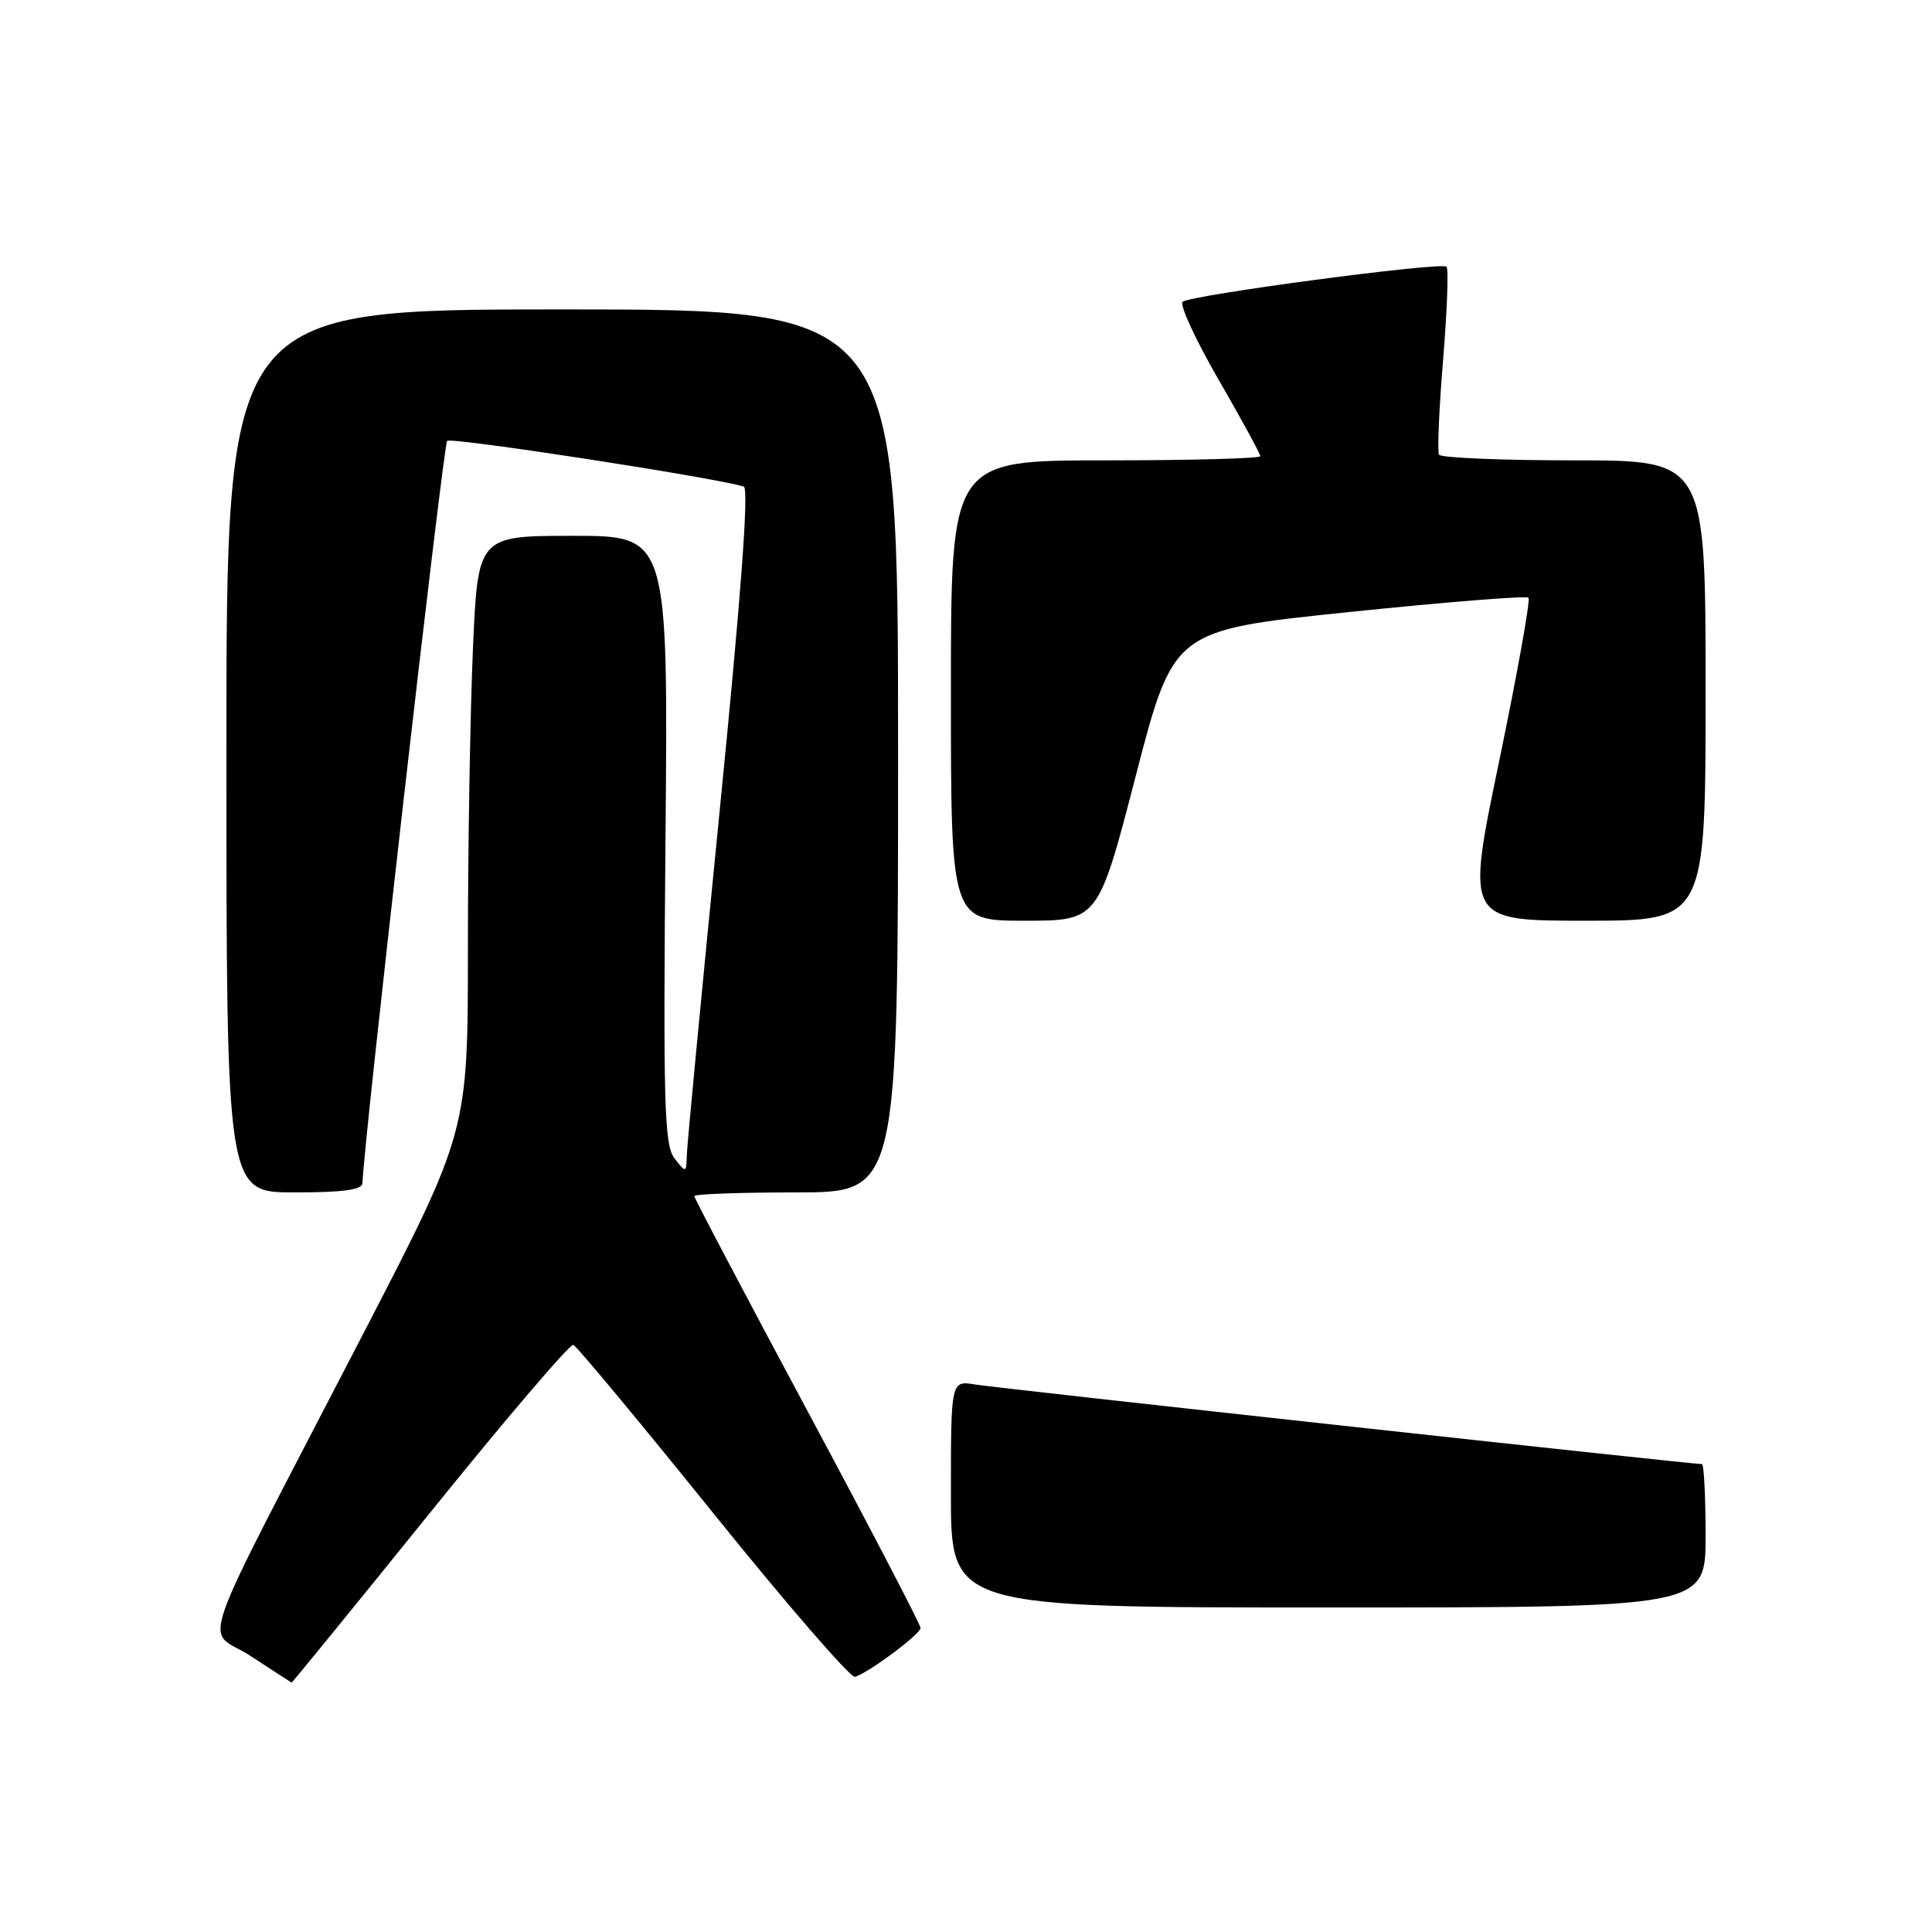 <?xml version="1.0" encoding="UTF-8" standalone="no"?>
<!DOCTYPE svg PUBLIC "-//W3C//DTD SVG 1.1//EN" "http://www.w3.org/Graphics/SVG/1.1/DTD/svg11.dtd" >
<svg xmlns="http://www.w3.org/2000/svg" xmlns:xlink="http://www.w3.org/1999/xlink" version="1.1" viewBox="0 0 256 256">
 <g >
 <path fill="currentColor"
d=" M 56.98 200.45 C 66.99 188.04 75.54 178.03 75.97 178.20 C 76.41 178.36 84.75 188.40 94.51 200.50 C 104.26 212.60 112.71 222.36 113.29 222.19 C 115.07 221.67 121.96 216.54 121.98 215.72 C 121.99 215.30 115.25 202.36 107.00 186.97 C 98.75 171.58 92.00 158.77 92.00 158.49 C 92.00 158.22 98.08 158.00 105.50 158.00 C 119.00 158.00 119.00 158.00 119.00 99.50 C 119.00 41.00 119.00 41.00 74.50 41.00 C 30.00 41.00 30.00 41.00 30.00 99.50 C 30.00 158.00 30.00 158.00 39.00 158.00 C 45.52 158.00 48.01 157.66 48.03 156.75 C 48.15 151.69 58.73 58.94 59.25 58.42 C 59.77 57.90 94.49 63.24 98.55 64.47 C 99.26 64.68 98.19 79.02 95.34 107.64 C 93.00 131.21 91.05 151.62 91.01 153.00 C 90.94 155.45 90.91 155.46 89.38 153.50 C 88.02 151.75 87.87 146.48 88.18 111.25 C 88.54 71.00 88.54 71.00 75.93 71.00 C 63.31 71.00 63.31 71.00 62.66 86.16 C 62.30 94.50 62.00 112.25 62.00 125.62 C 62.00 149.92 62.00 149.92 48.14 176.71 C 25.18 221.07 27.14 215.45 33.24 219.45 C 36.13 221.35 38.56 222.92 38.64 222.95 C 38.71 222.98 46.97 212.85 56.98 200.45 Z  M 226.00 203.50 C 226.00 198.28 225.78 194.00 225.51 194.00 C 224.04 194.00 131.98 183.92 129.25 183.46 C 126.00 182.91 126.00 182.91 126.00 197.95 C 126.00 213.00 126.00 213.00 176.00 213.00 C 226.00 213.00 226.00 213.00 226.00 203.50 Z  M 150.51 102.75 C 155.50 83.50 155.50 83.50 178.76 81.10 C 191.56 79.77 202.25 78.92 202.53 79.20 C 202.81 79.48 201.06 89.22 198.65 100.85 C 194.25 122.00 194.25 122.00 210.13 122.00 C 226.00 122.00 226.00 122.00 226.00 91.50 C 226.00 61.00 226.00 61.00 208.56 61.00 C 198.97 61.00 190.92 60.66 190.68 60.25 C 190.44 59.84 190.68 54.18 191.22 47.68 C 191.75 41.17 191.96 35.62 191.67 35.34 C 191.00 34.67 157.73 39.09 156.71 39.99 C 156.27 40.38 158.41 45.01 161.46 50.29 C 164.51 55.57 167.00 60.14 167.00 60.45 C 167.00 60.75 157.78 61.00 146.50 61.00 C 126.00 61.00 126.00 61.00 126.00 91.50 C 126.00 122.00 126.00 122.00 135.76 122.00 C 145.52 122.00 145.52 122.00 150.51 102.75 Z "/>
</g>
</svg>